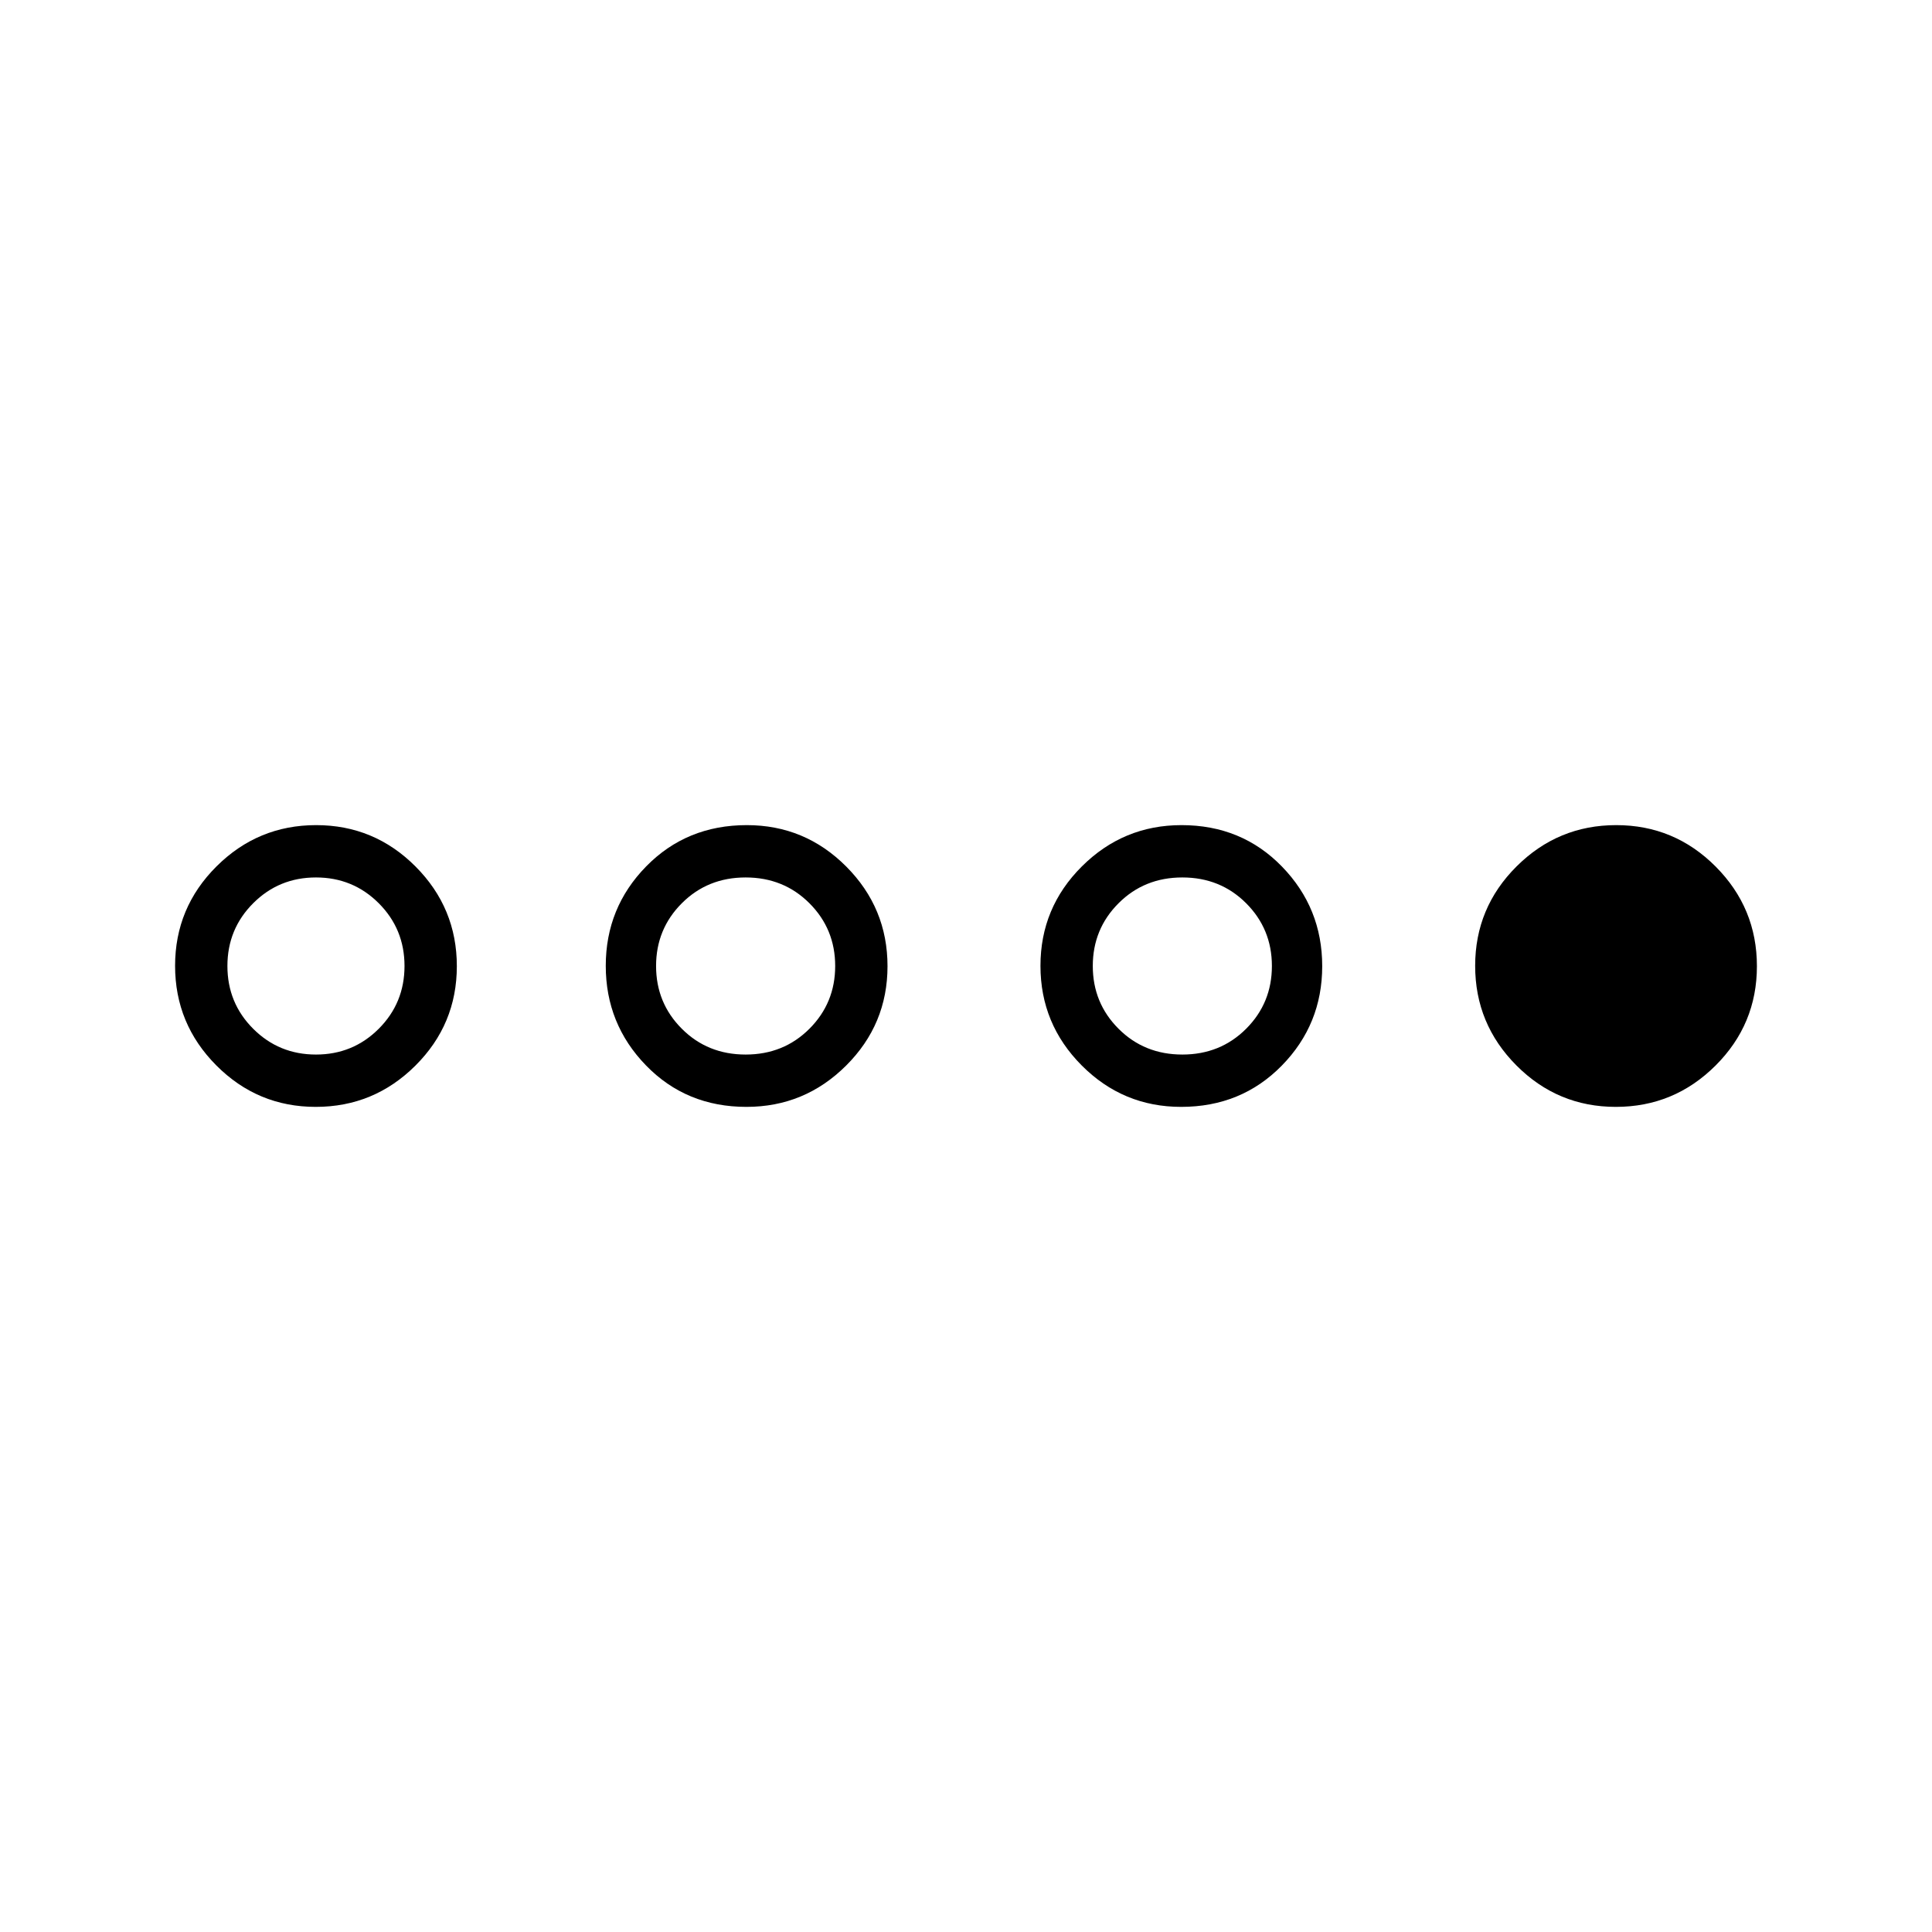 <svg xmlns="http://www.w3.org/2000/svg" width="48" height="48" viewBox="0 -960 960 960"><path d="M156.911-410Q128-410 107.5-430.589 87-451.177 87-480.089 87-509 107.589-529.5q20.588-20.5 49.5-20.5Q186-550 206.5-529.411q20.5 20.588 20.5 49.5Q227-451 206.411-430.5q-20.588 20.5-49.5 20.5Zm.089-26q18.385 0 31.192-12.808Q201-461.615 201-480q0-18.385-12.808-31.192Q175.385-524 157-524q-18.385 0-31.192 12.808Q113-498.385 113-480q0 18.385 12.808 31.192Q138.615-436 157-436Zm213.911 26Q341-410 321-430.589q-20-20.588-20-49.5Q301-509 321.089-529.5q20.088-20.5 50-20.5Q400-550 420.5-529.411q20.5 20.588 20.5 49.5Q441-451 420.411-430.5q-20.588 20.5-49.5 20.5Zm-.411-26q18.885 0 31.692-12.808Q415-461.615 415-480q0-18.385-12.808-31.192Q389.385-524 370.5-524q-18.885 0-31.692 12.808Q326-498.385 326-480q0 18.385 12.808 31.192Q351.615-436 370.5-436Zm216.411 26Q558-410 537.5-430.589q-20.5-20.588-20.5-49.5Q517-509 537.589-529.5q20.588-20.5 49.5-20.5Q617-550 637-529.411q20 20.588 20 49.5Q657-451 636.911-430.5q-20.088 20.5-50 20.5Zm.589-26q18.885 0 31.692-12.808Q632-461.615 632-480q0-18.385-12.808-31.192Q606.385-524 587.5-524q-18.885 0-31.692 12.808Q543-498.385 543-480q0 18.385 12.808 31.192Q568.615-436 587.5-436Zm215.411 26Q774-410 753.5-430.589q-20.5-20.588-20.5-49.5Q733-509 753.589-529.5q20.588-20.5 49.5-20.5Q832-550 852.5-529.411q20.5 20.588 20.5 49.5Q873-451 852.411-430.5q-20.588 20.5-49.5 20.5Z"/></svg>